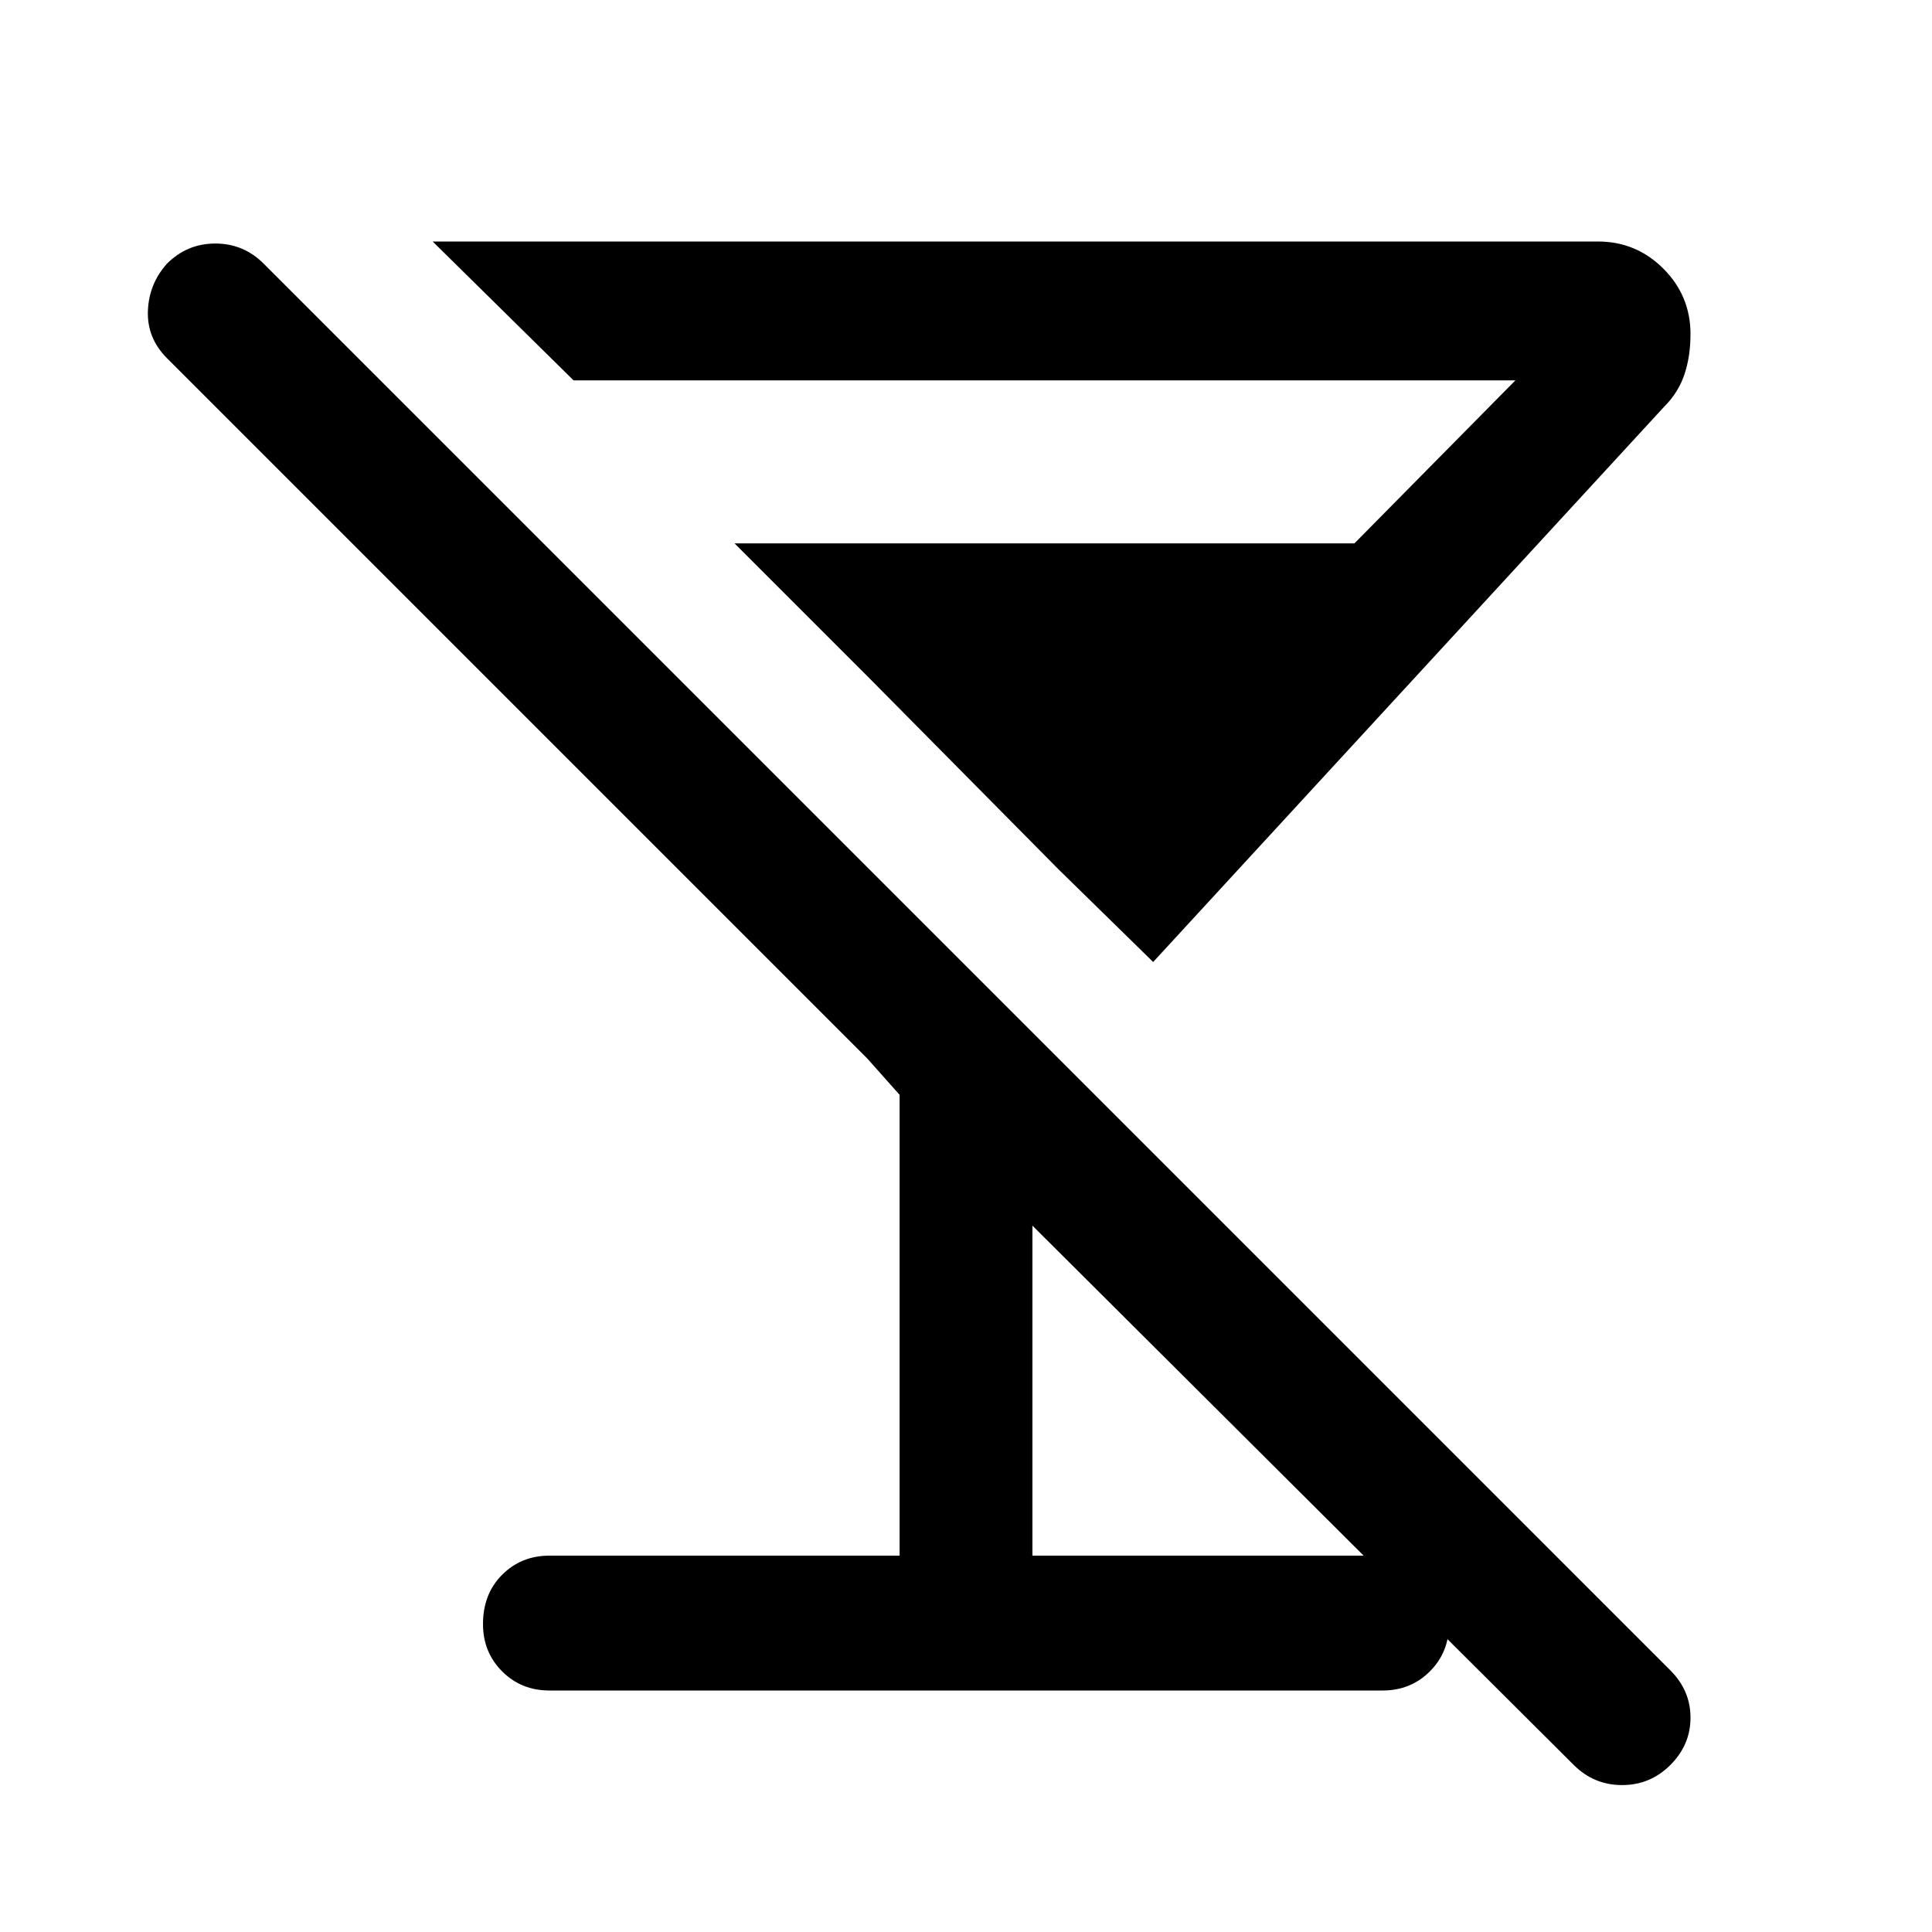 <svg xmlns="http://www.w3.org/2000/svg" height="40" width="40"><path d="M11.375 35Q10.792 35 10.396 34.604Q10 34.208 10 33.625Q10 33 10.396 32.604Q10.792 32.208 11.375 32.208H18.625V22.667L17.958 21.917L3.458 7.417Q3.042 7 3.062 6.438Q3.083 5.875 3.458 5.458Q3.875 5.042 4.458 5.042Q5.042 5.042 5.458 5.458L34.583 34.583Q35 35 35 35.562Q35 36.125 34.583 36.542Q34.167 36.958 33.583 36.958Q33 36.958 32.583 36.542L21.375 25.375V32.208H28.625Q29.208 32.208 29.604 32.604Q30 33 30 33.625Q30 34.208 29.604 34.604Q29.208 35 28.625 35ZM8.958 5H33.083Q33.875 5 34.438 5.562Q35 6.125 35 6.917Q35 7.375 34.875 7.75Q34.75 8.125 34.458 8.417L23.875 19.917L21.917 18L25.542 14.042H18L15.208 11.25H28.042L31.375 7.875H11.875ZM18 14.042H25.542L21.917 18Z"/></svg>